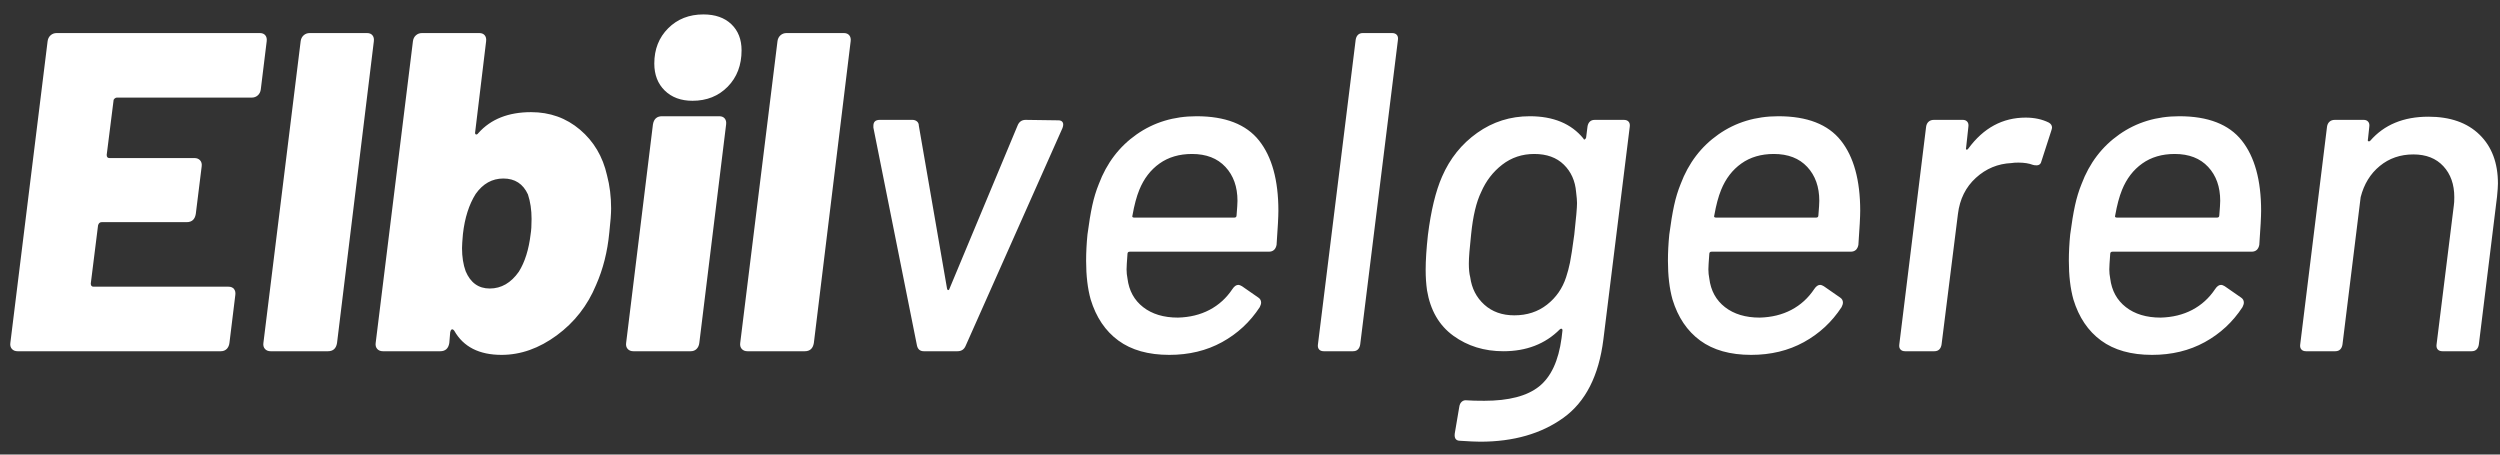 <?xml version="1.0" encoding="UTF-8"?>
<svg width="121px" height="22px" viewBox="0 0 121 22" version="1.1" xmlns="http://www.w3.org/2000/svg" xmlns:xlink="http://www.w3.org/1999/xlink">
    <rect x="0" y="0" width="121" height="22" fill="#333333" stroke="none"/>
    <!-- Generator: Sketch 54.1 (76490) - https://sketchapp.com -->
    <title>Group</title>
    <desc>Created with Sketch.</desc>
    <g id="Symbols" stroke="none" stroke-width="1" fill="none" fill-rule="evenodd">
        <g id="Header" transform="translate(-169, -22)" fill="#FFFFFF" fill-rule="nonzero">
            <g id="Group" transform="translate(168, 22)">
                <path d="M14.1,17 C13.983,17 13.891,16.963 13.825,16.89 C13.759,16.817 13.733,16.721 13.748,16.604 L15.552,1.996 C15.567,1.879 15.614,1.783 15.695,1.71 C15.776,1.637 15.875,1.6 15.992,1.6 L18.764,1.6 C18.881,1.6 18.969,1.637 19.028,1.71 C19.087,1.783 19.109,1.879 19.094,1.996 L17.312,16.604 C17.268,16.868 17.121,17 16.872,17 L14.1,17 Z M30.38,8.486 C30.512,8.985 30.578,9.52 30.578,10.092 C30.578,10.341 30.549,10.73 30.49,11.258 C30.402,12.182 30.189,13.025 29.852,13.788 C29.441,14.785 28.807,15.599 27.949,16.23 C27.091,16.861 26.2,17.176 25.276,17.176 C24.191,17.176 23.428,16.787 22.988,16.01 C22.944,15.951 22.904,15.929 22.867,15.944 C22.83,15.959 22.805,16.003 22.79,16.076 L22.746,16.604 C22.702,16.868 22.555,17 22.306,17 L19.534,17 C19.417,17 19.325,16.963 19.259,16.89 C19.193,16.817 19.167,16.721 19.182,16.604 L20.986,1.996 C21.001,1.879 21.048,1.783 21.129,1.71 C21.21,1.637 21.309,1.6 21.426,1.6 L24.198,1.6 C24.315,1.6 24.403,1.637 24.462,1.71 C24.521,1.783 24.543,1.879 24.528,1.996 L24,6.374 C23.985,6.447 23.996,6.491 24.033,6.506 C24.07,6.521 24.11,6.499 24.154,6.44 C24.755,5.765 25.606,5.428 26.706,5.428 C27.615,5.428 28.404,5.71 29.071,6.275 C29.738,6.84 30.175,7.577 30.38,8.486 Z M26.112,13.15 C26.405,12.681 26.596,12.072 26.684,11.324 C26.713,11.148 26.728,10.906 26.728,10.598 C26.728,10.158 26.669,9.762 26.552,9.41 C26.317,8.897 25.921,8.64 25.364,8.64 C24.821,8.64 24.374,8.889 24.022,9.388 C23.699,9.901 23.494,10.547 23.406,11.324 C23.377,11.647 23.362,11.874 23.362,12.006 C23.362,12.431 23.421,12.805 23.538,13.128 C23.773,13.685 24.161,13.964 24.704,13.964 C25.261,13.964 25.731,13.693 26.112,13.15 Z M34.516,4.878 C33.959,4.878 33.511,4.713 33.174,4.383 C32.837,4.053 32.668,3.617 32.668,3.074 C32.668,2.385 32.892,1.816 33.339,1.369 C33.786,0.922 34.355,0.698 35.044,0.698 C35.616,0.698 36.067,0.856 36.397,1.171 C36.727,1.486 36.892,1.908 36.892,2.436 C36.892,3.155 36.668,3.741 36.221,4.196 C35.774,4.651 35.205,4.878 34.516,4.878 Z M31.656,17 C31.539,17 31.447,16.963 31.381,16.89 C31.315,16.817 31.289,16.721 31.304,16.604 L32.602,6.022 C32.646,5.758 32.793,5.626 33.042,5.626 L35.814,5.626 C35.931,5.626 36.019,5.663 36.078,5.736 C36.137,5.809 36.159,5.905 36.144,6.022 L34.846,16.604 C34.831,16.721 34.787,16.817 34.714,16.89 C34.641,16.963 34.545,17 34.428,17 L31.656,17 Z M37.178,17 C37.061,17 36.969,16.963 36.903,16.89 C36.837,16.817 36.811,16.721 36.826,16.604 L38.63,1.996 C38.645,1.879 38.692,1.783 38.773,1.71 C38.854,1.637 38.953,1.6 39.07,1.6 L41.842,1.6 C41.959,1.6 42.047,1.637 42.106,1.71 C42.165,1.783 42.187,1.879 42.172,1.996 L40.39,16.604 C40.346,16.868 40.199,17 39.95,17 L37.178,17 Z M45.714,17 C45.538,17 45.428,16.912 45.384,16.736 L43.272,6.176 L43.272,6.088 C43.272,5.897 43.375,5.802 43.58,5.802 L45.164,5.802 C45.252,5.802 45.325,5.828 45.384,5.879 C45.443,5.93 45.472,6 45.472,6.088 L46.836,13.964 C46.851,14.023 46.873,14.048 46.902,14.041 C46.931,14.034 46.953,14.001 46.968,13.942 L50.246,6.088 C50.319,5.897 50.451,5.802 50.642,5.802 L52.226,5.824 C52.329,5.824 52.398,5.857 52.435,5.923 C52.472,5.989 52.468,6.081 52.424,6.198 L47.738,16.736 C47.665,16.912 47.533,17 47.342,17 L45.714,17 Z M58.012,15.372 C58.584,15.357 59.094,15.233 59.541,14.998 C59.988,14.763 60.359,14.426 60.652,13.986 C60.74,13.854 60.835,13.788 60.938,13.788 C60.982,13.788 61.041,13.81 61.114,13.854 L61.906,14.404 C61.994,14.463 62.038,14.543 62.038,14.646 C62.038,14.705 62.016,14.778 61.972,14.866 C61.503,15.585 60.894,16.149 60.146,16.56 C59.398,16.971 58.547,17.176 57.594,17.176 C56.582,17.176 55.761,16.945 55.13,16.483 C54.499,16.021 54.052,15.357 53.788,14.492 C53.641,13.964 53.568,13.341 53.568,12.622 C53.568,12.211 53.59,11.786 53.634,11.346 C53.707,10.789 53.784,10.323 53.865,9.949 C53.946,9.575 54.052,9.227 54.184,8.904 C54.565,7.892 55.174,7.093 56.01,6.506 C56.846,5.919 57.814,5.626 58.914,5.626 C60.307,5.626 61.316,6.018 61.939,6.803 C62.562,7.588 62.874,8.721 62.874,10.202 C62.874,10.481 62.845,11.031 62.786,11.852 C62.742,12.072 62.617,12.182 62.412,12.182 L55.68,12.182 C55.607,12.182 55.57,12.219 55.57,12.292 C55.541,12.673 55.526,12.923 55.526,13.04 C55.526,13.187 55.541,13.333 55.57,13.48 C55.643,14.067 55.896,14.529 56.329,14.866 C56.762,15.203 57.323,15.372 58.012,15.372 Z M58.694,7.452 C58.078,7.452 57.554,7.606 57.121,7.914 C56.688,8.222 56.362,8.647 56.142,9.19 C56.01,9.513 55.9,9.923 55.812,10.422 C55.783,10.495 55.812,10.532 55.9,10.532 L60.74,10.532 C60.813,10.532 60.85,10.495 60.85,10.422 C60.879,10.07 60.894,9.835 60.894,9.718 C60.894,9.043 60.7,8.497 60.311,8.079 C59.922,7.661 59.383,7.452 58.694,7.452 Z M65.074,17 C64.971,17 64.894,16.971 64.843,16.912 C64.792,16.853 64.773,16.773 64.788,16.67 L66.614,1.93 C66.629,1.827 66.665,1.747 66.724,1.688 C66.783,1.629 66.863,1.6 66.966,1.6 L68.374,1.6 C68.477,1.6 68.554,1.629 68.605,1.688 C68.656,1.747 68.675,1.827 68.66,1.93 L66.834,16.67 C66.819,16.773 66.783,16.853 66.724,16.912 C66.665,16.971 66.585,17 66.482,17 L65.074,17 Z M77.834,6.132 C77.849,6.029 77.885,5.949 77.944,5.89 C78.003,5.831 78.083,5.802 78.186,5.802 L79.594,5.802 C79.697,5.802 79.774,5.831 79.825,5.89 C79.876,5.949 79.895,6.029 79.88,6.132 L78.604,16.428 C78.384,18.188 77.739,19.453 76.668,20.223 C75.597,20.993 74.255,21.378 72.642,21.378 C72.437,21.378 72.114,21.363 71.674,21.334 C71.469,21.334 71.381,21.217 71.41,20.982 L71.63,19.684 C71.645,19.581 71.685,19.501 71.751,19.442 C71.817,19.383 71.901,19.361 72.004,19.376 C72.195,19.391 72.473,19.398 72.84,19.398 C74.028,19.398 74.912,19.167 75.491,18.705 C76.07,18.243 76.433,17.462 76.58,16.362 L76.624,15.988 C76.624,15.944 76.609,15.918 76.58,15.911 C76.551,15.904 76.521,15.915 76.492,15.944 C75.788,16.648 74.879,17 73.764,17 C72.84,17 72.033,16.751 71.344,16.252 C70.655,15.753 70.229,15.02 70.068,14.052 C70.024,13.744 70.002,13.414 70.002,13.062 C70.002,12.593 70.039,12.028 70.112,11.368 C70.259,10.195 70.486,9.256 70.794,8.552 C71.175,7.672 71.744,6.964 72.499,6.429 C73.254,5.894 74.101,5.626 75.04,5.626 C76.184,5.626 77.049,5.985 77.636,6.704 C77.651,6.748 77.673,6.763 77.702,6.748 C77.731,6.733 77.753,6.704 77.768,6.66 L77.834,6.132 Z M76.8,13.414 C76.873,13.194 76.936,12.959 76.987,12.71 C77.038,12.461 77.108,12.006 77.196,11.346 C77.284,10.554 77.328,10.048 77.328,9.828 C77.328,9.711 77.313,9.535 77.284,9.3 C77.24,8.757 77.042,8.314 76.69,7.969 C76.338,7.624 75.861,7.452 75.26,7.452 C74.673,7.452 74.156,7.624 73.709,7.969 C73.262,8.314 72.921,8.757 72.686,9.3 C72.451,9.784 72.29,10.466 72.202,11.346 C72.129,12.006 72.092,12.475 72.092,12.754 C72.092,13.033 72.114,13.253 72.158,13.414 C72.231,13.957 72.459,14.4 72.84,14.745 C73.221,15.09 73.705,15.262 74.292,15.262 C74.908,15.262 75.436,15.09 75.876,14.745 C76.316,14.4 76.624,13.957 76.8,13.414 Z M86.172,15.372 C86.744,15.357 87.254,15.233 87.701,14.998 C88.148,14.763 88.519,14.426 88.812,13.986 C88.9,13.854 88.995,13.788 89.098,13.788 C89.142,13.788 89.201,13.81 89.274,13.854 L90.066,14.404 C90.154,14.463 90.198,14.543 90.198,14.646 C90.198,14.705 90.176,14.778 90.132,14.866 C89.663,15.585 89.054,16.149 88.306,16.56 C87.558,16.971 86.707,17.176 85.754,17.176 C84.742,17.176 83.921,16.945 83.29,16.483 C82.659,16.021 82.212,15.357 81.948,14.492 C81.801,13.964 81.728,13.341 81.728,12.622 C81.728,12.211 81.75,11.786 81.794,11.346 C81.867,10.789 81.944,10.323 82.025,9.949 C82.106,9.575 82.212,9.227 82.344,8.904 C82.725,7.892 83.334,7.093 84.17,6.506 C85.006,5.919 85.974,5.626 87.074,5.626 C88.467,5.626 89.476,6.018 90.099,6.803 C90.722,7.588 91.034,8.721 91.034,10.202 C91.034,10.481 91.005,11.031 90.946,11.852 C90.902,12.072 90.777,12.182 90.572,12.182 L83.84,12.182 C83.767,12.182 83.73,12.219 83.73,12.292 C83.701,12.673 83.686,12.923 83.686,13.04 C83.686,13.187 83.701,13.333 83.73,13.48 C83.803,14.067 84.056,14.529 84.489,14.866 C84.922,15.203 85.483,15.372 86.172,15.372 Z M86.854,7.452 C86.238,7.452 85.714,7.606 85.281,7.914 C84.848,8.222 84.522,8.647 84.302,9.19 C84.17,9.513 84.06,9.923 83.972,10.422 C83.943,10.495 83.972,10.532 84.06,10.532 L88.9,10.532 C88.973,10.532 89.01,10.495 89.01,10.422 C89.039,10.07 89.054,9.835 89.054,9.718 C89.054,9.043 88.86,8.497 88.471,8.079 C88.082,7.661 87.543,7.452 86.854,7.452 Z M99.042,5.692 C99.467,5.692 99.841,5.773 100.164,5.934 C100.267,5.993 100.318,6.073 100.318,6.176 C100.318,6.205 100.303,6.264 100.274,6.352 L99.812,7.782 C99.783,7.929 99.702,8.002 99.57,8.002 C99.497,8.002 99.438,7.995 99.394,7.98 C99.203,7.907 98.969,7.87 98.69,7.87 C98.543,7.87 98.433,7.877 98.36,7.892 C97.7,7.921 97.124,8.16 96.633,8.607 C96.142,9.054 95.852,9.637 95.764,10.356 L94.972,16.67 C94.957,16.773 94.921,16.853 94.862,16.912 C94.803,16.971 94.723,17 94.62,17 L93.212,17 C93.109,17 93.032,16.971 92.981,16.912 C92.93,16.853 92.911,16.773 92.926,16.67 L94.224,6.132 C94.239,6.029 94.279,5.949 94.345,5.89 C94.411,5.831 94.495,5.802 94.598,5.802 L96.006,5.802 C96.094,5.802 96.164,5.831 96.215,5.89 C96.266,5.949 96.285,6.029 96.27,6.132 L96.16,7.144 C96.145,7.203 96.153,7.236 96.182,7.243 C96.211,7.25 96.241,7.232 96.27,7.188 C97.003,6.191 97.927,5.692 99.042,5.692 Z M105.576,15.372 C106.148,15.357 106.658,15.233 107.105,14.998 C107.552,14.763 107.923,14.426 108.216,13.986 C108.304,13.854 108.399,13.788 108.502,13.788 C108.546,13.788 108.605,13.81 108.678,13.854 L109.47,14.404 C109.558,14.463 109.602,14.543 109.602,14.646 C109.602,14.705 109.58,14.778 109.536,14.866 C109.067,15.585 108.458,16.149 107.71,16.56 C106.962,16.971 106.111,17.176 105.158,17.176 C104.146,17.176 103.325,16.945 102.694,16.483 C102.063,16.021 101.616,15.357 101.352,14.492 C101.205,13.964 101.132,13.341 101.132,12.622 C101.132,12.211 101.154,11.786 101.198,11.346 C101.271,10.789 101.348,10.323 101.429,9.949 C101.51,9.575 101.616,9.227 101.748,8.904 C102.129,7.892 102.738,7.093 103.574,6.506 C104.41,5.919 105.378,5.626 106.478,5.626 C107.871,5.626 108.88,6.018 109.503,6.803 C110.126,7.588 110.438,8.721 110.438,10.202 C110.438,10.481 110.409,11.031 110.35,11.852 C110.306,12.072 110.181,12.182 109.976,12.182 L103.244,12.182 C103.171,12.182 103.134,12.219 103.134,12.292 C103.105,12.673 103.09,12.923 103.09,13.04 C103.09,13.187 103.105,13.333 103.134,13.48 C103.207,14.067 103.46,14.529 103.893,14.866 C104.326,15.203 104.887,15.372 105.576,15.372 Z M106.258,7.452 C105.642,7.452 105.118,7.606 104.685,7.914 C104.252,8.222 103.926,8.647 103.706,9.19 C103.574,9.513 103.464,9.923 103.376,10.422 C103.347,10.495 103.376,10.532 103.464,10.532 L108.304,10.532 C108.377,10.532 108.414,10.495 108.414,10.422 C108.443,10.07 108.458,9.835 108.458,9.718 C108.458,9.043 108.264,8.497 107.875,8.079 C107.486,7.661 106.947,7.452 106.258,7.452 Z M118.534,5.648 C119.59,5.648 120.415,5.938 121.009,6.517 C121.603,7.096 121.9,7.885 121.9,8.882 C121.9,9.014 121.885,9.227 121.856,9.52 L120.976,16.67 C120.961,16.773 120.925,16.853 120.866,16.912 C120.807,16.971 120.727,17 120.624,17 L119.216,17 C119.113,17 119.036,16.971 118.985,16.912 C118.934,16.853 118.915,16.773 118.93,16.67 L119.766,9.938 C119.781,9.85 119.788,9.718 119.788,9.542 C119.788,8.926 119.612,8.427 119.26,8.046 C118.908,7.665 118.424,7.474 117.808,7.474 C117.177,7.474 116.635,7.661 116.18,8.035 C115.725,8.409 115.417,8.911 115.256,9.542 L114.376,16.67 C114.361,16.773 114.325,16.853 114.266,16.912 C114.207,16.971 114.127,17 114.024,17 L112.616,17 C112.513,17 112.436,16.971 112.385,16.912 C112.334,16.853 112.315,16.773 112.33,16.67 L113.628,6.132 C113.643,6.029 113.683,5.949 113.749,5.89 C113.815,5.831 113.899,5.802 114.002,5.802 L115.41,5.802 C115.498,5.802 115.568,5.831 115.619,5.89 C115.67,5.949 115.689,6.029 115.674,6.132 L115.608,6.748 C115.593,6.792 115.601,6.821 115.63,6.836 C115.659,6.851 115.689,6.843 115.718,6.814 C116.393,6.037 117.331,5.648 118.534,5.648 Z" id="lbilvelgeren"></path>
                <path d="M13.622,4.328 C13.607,4.445 13.56,4.541 13.479,4.614 C13.398,4.687 13.299,4.724 13.182,4.724 L6.648,4.724 C6.619,4.724 6.586,4.739 6.549,4.768 C6.512,4.797 6.494,4.834 6.494,4.878 L6.164,7.496 C6.164,7.599 6.208,7.65 6.296,7.65 L10.41,7.65 C10.527,7.65 10.619,7.687 10.685,7.76 C10.751,7.833 10.777,7.929 10.762,8.046 L10.476,10.356 C10.432,10.62 10.285,10.752 10.036,10.752 L5.922,10.752 C5.834,10.752 5.775,10.803 5.746,10.906 L5.394,13.722 C5.394,13.825 5.438,13.876 5.526,13.876 L12.06,13.876 C12.177,13.876 12.265,13.913 12.324,13.986 C12.383,14.059 12.405,14.155 12.39,14.272 L12.104,16.604 C12.089,16.721 12.045,16.817 11.972,16.89 C11.899,16.963 11.803,17 11.686,17 L1.852,17 C1.735,17 1.643,16.963 1.577,16.89 C1.511,16.817 1.485,16.721 1.5,16.604 L3.304,1.996 C3.319,1.879 3.366,1.783 3.447,1.71 C3.528,1.637 3.627,1.6 3.744,1.6 L13.578,1.6 C13.695,1.6 13.783,1.637 13.842,1.71 C13.901,1.783 13.923,1.879 13.908,1.996 L13.622,4.328 Z" id="E"></path>
            </g>
        </g>
    </g>
</svg>